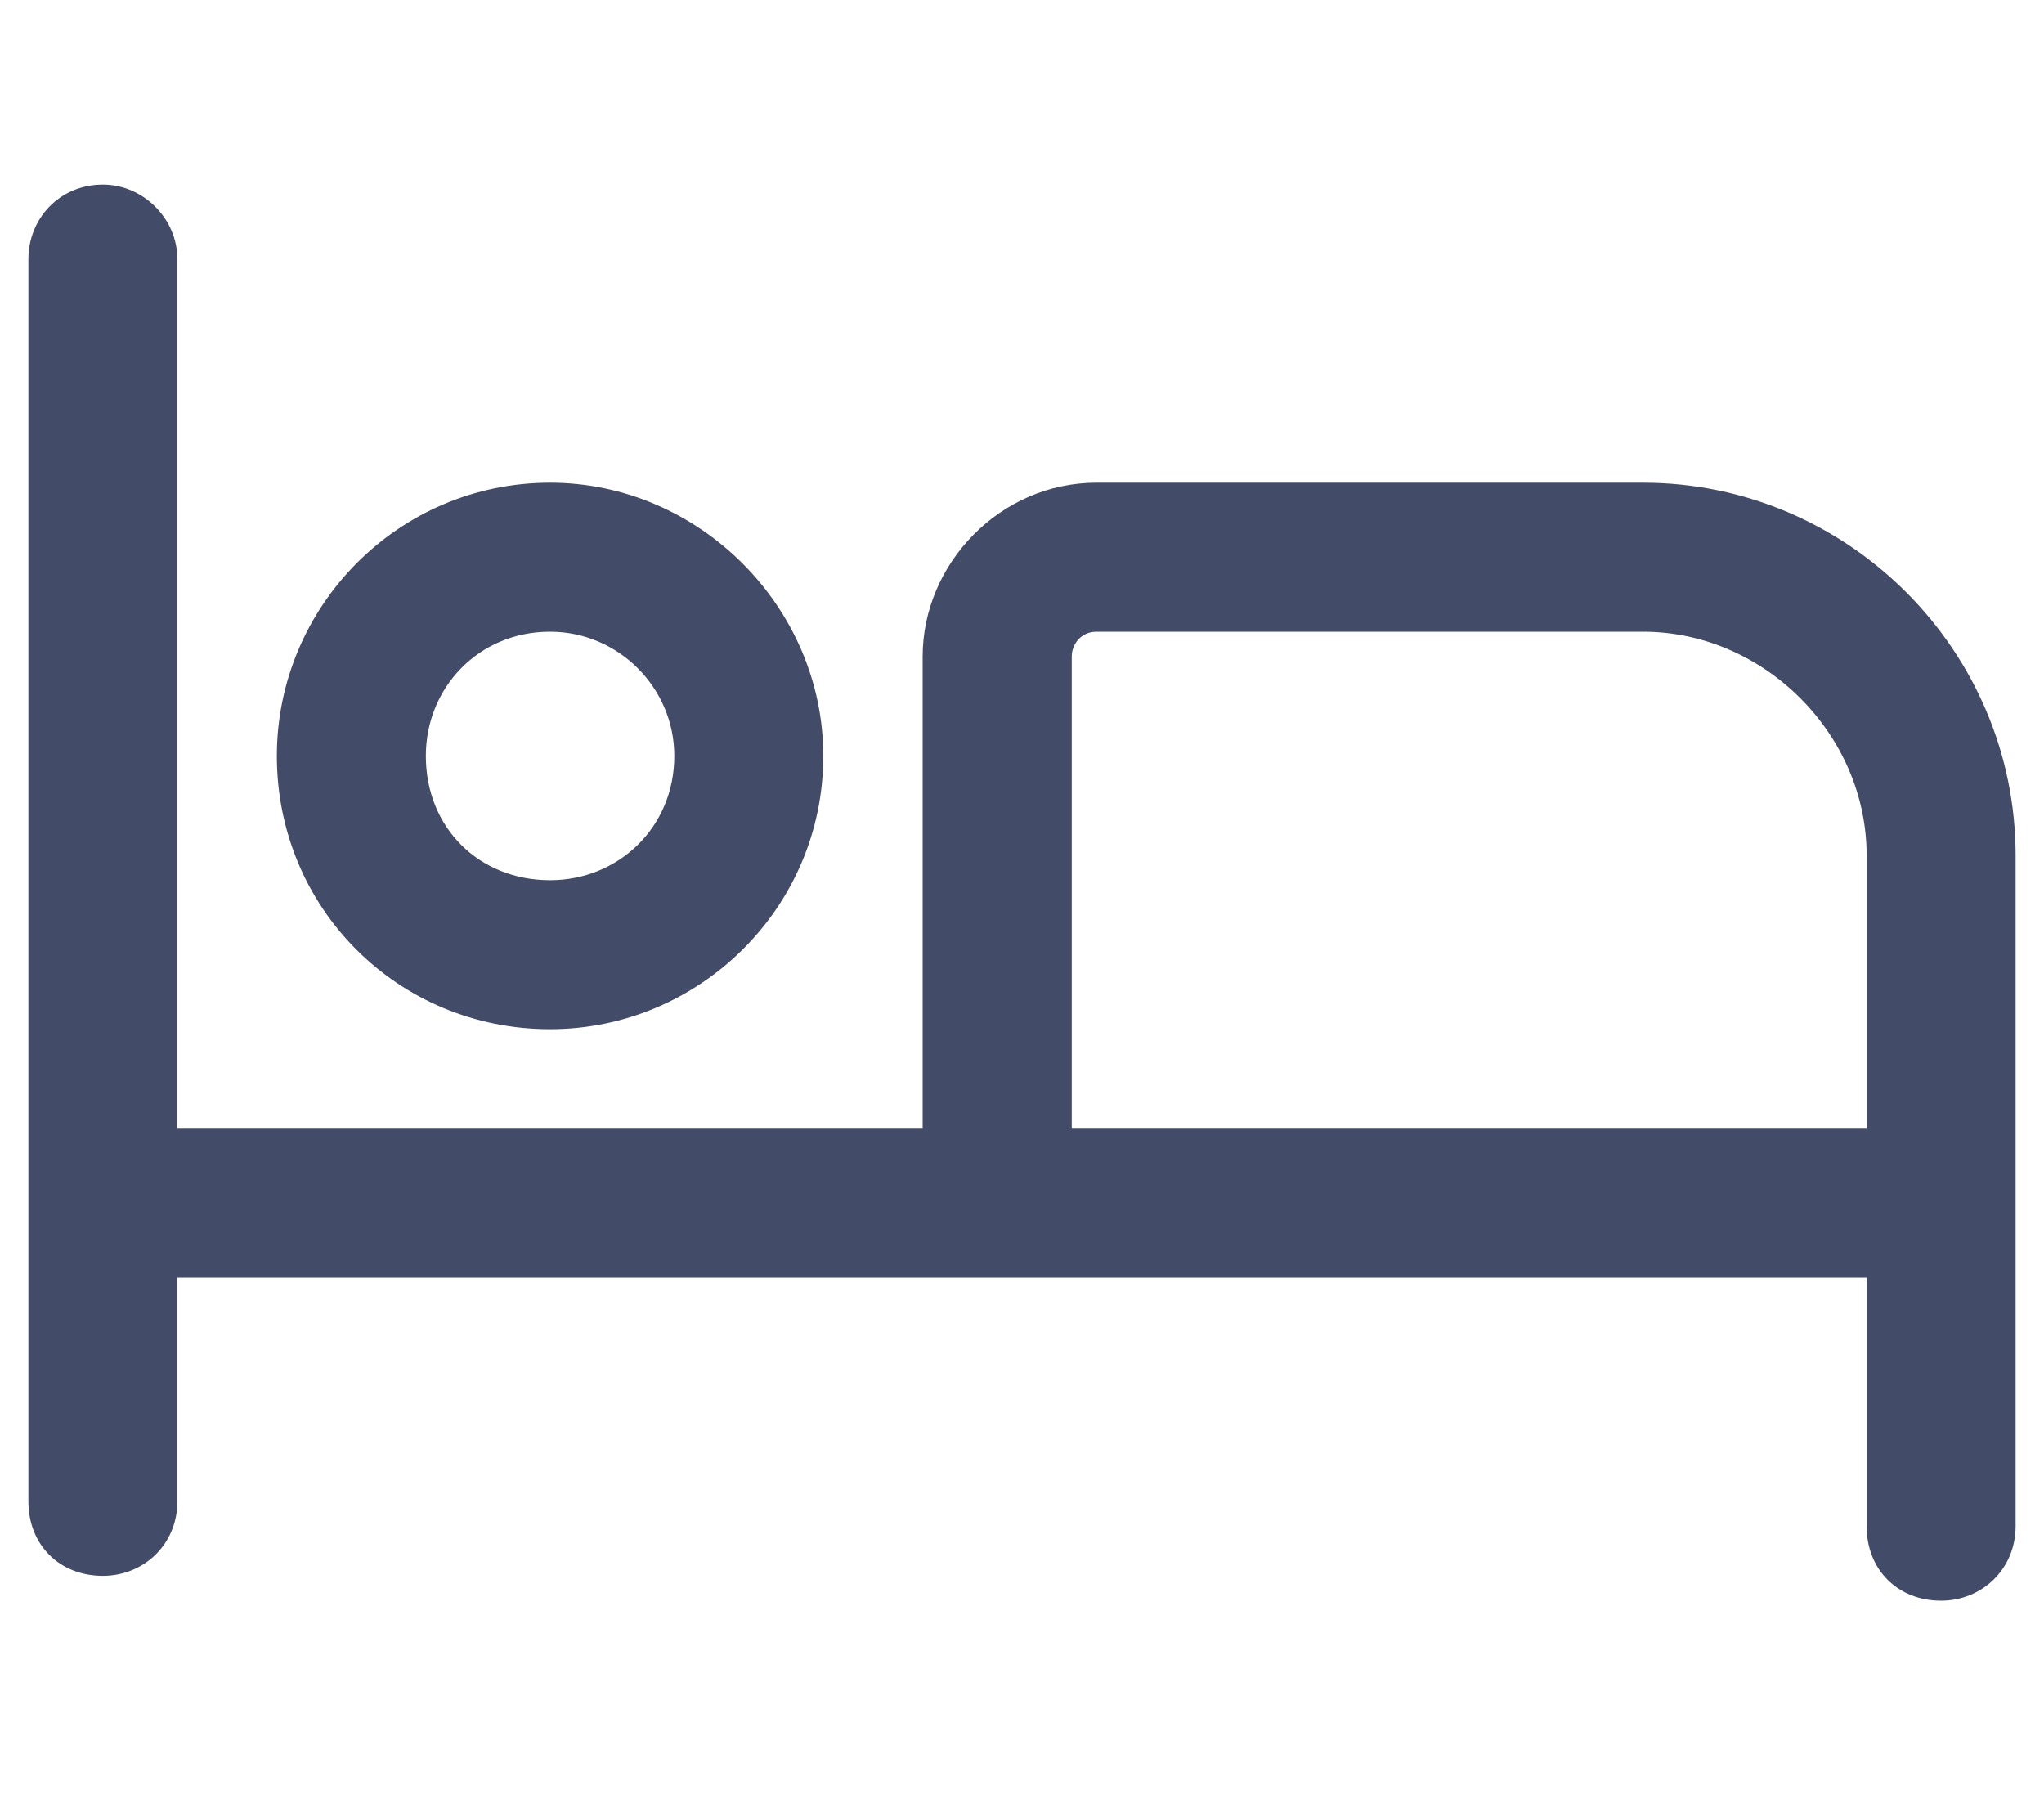 <svg width="18" height="16" viewBox="0 0 18 16" fill="none" xmlns="http://www.w3.org/2000/svg">
<path d="M1.562 9.938H8.125V5.781C8.125 4.961 8.809 4.25 9.656 4.25H14.469C16.273 4.25 17.75 5.727 17.75 7.531V13.438C17.75 13.82 17.449 14.094 17.094 14.094C16.711 14.094 16.438 13.82 16.438 13.438V11.25H1.562V13.219C1.562 13.602 1.262 13.875 0.906 13.875C0.523 13.875 0.25 13.602 0.25 13.219V2.281C0.25 1.926 0.523 1.625 0.906 1.625C1.262 1.625 1.562 1.926 1.562 2.281V9.938ZM14.469 5.562H9.656C9.52 5.562 9.438 5.672 9.438 5.781V9.938H16.438V7.531C16.438 6.465 15.535 5.562 14.469 5.562ZM7.25 6.656C7.25 7.996 6.156 9.062 4.844 9.062C3.504 9.062 2.438 7.996 2.438 6.656C2.438 5.344 3.504 4.25 4.844 4.25C6.156 4.25 7.25 5.344 7.25 6.656ZM4.844 5.562C4.215 5.562 3.75 6.055 3.75 6.656C3.75 7.285 4.215 7.75 4.844 7.75C5.445 7.75 5.938 7.285 5.938 6.656C5.938 6.055 5.445 5.562 4.844 5.562Z" fill="#424C69"/>
</svg>
